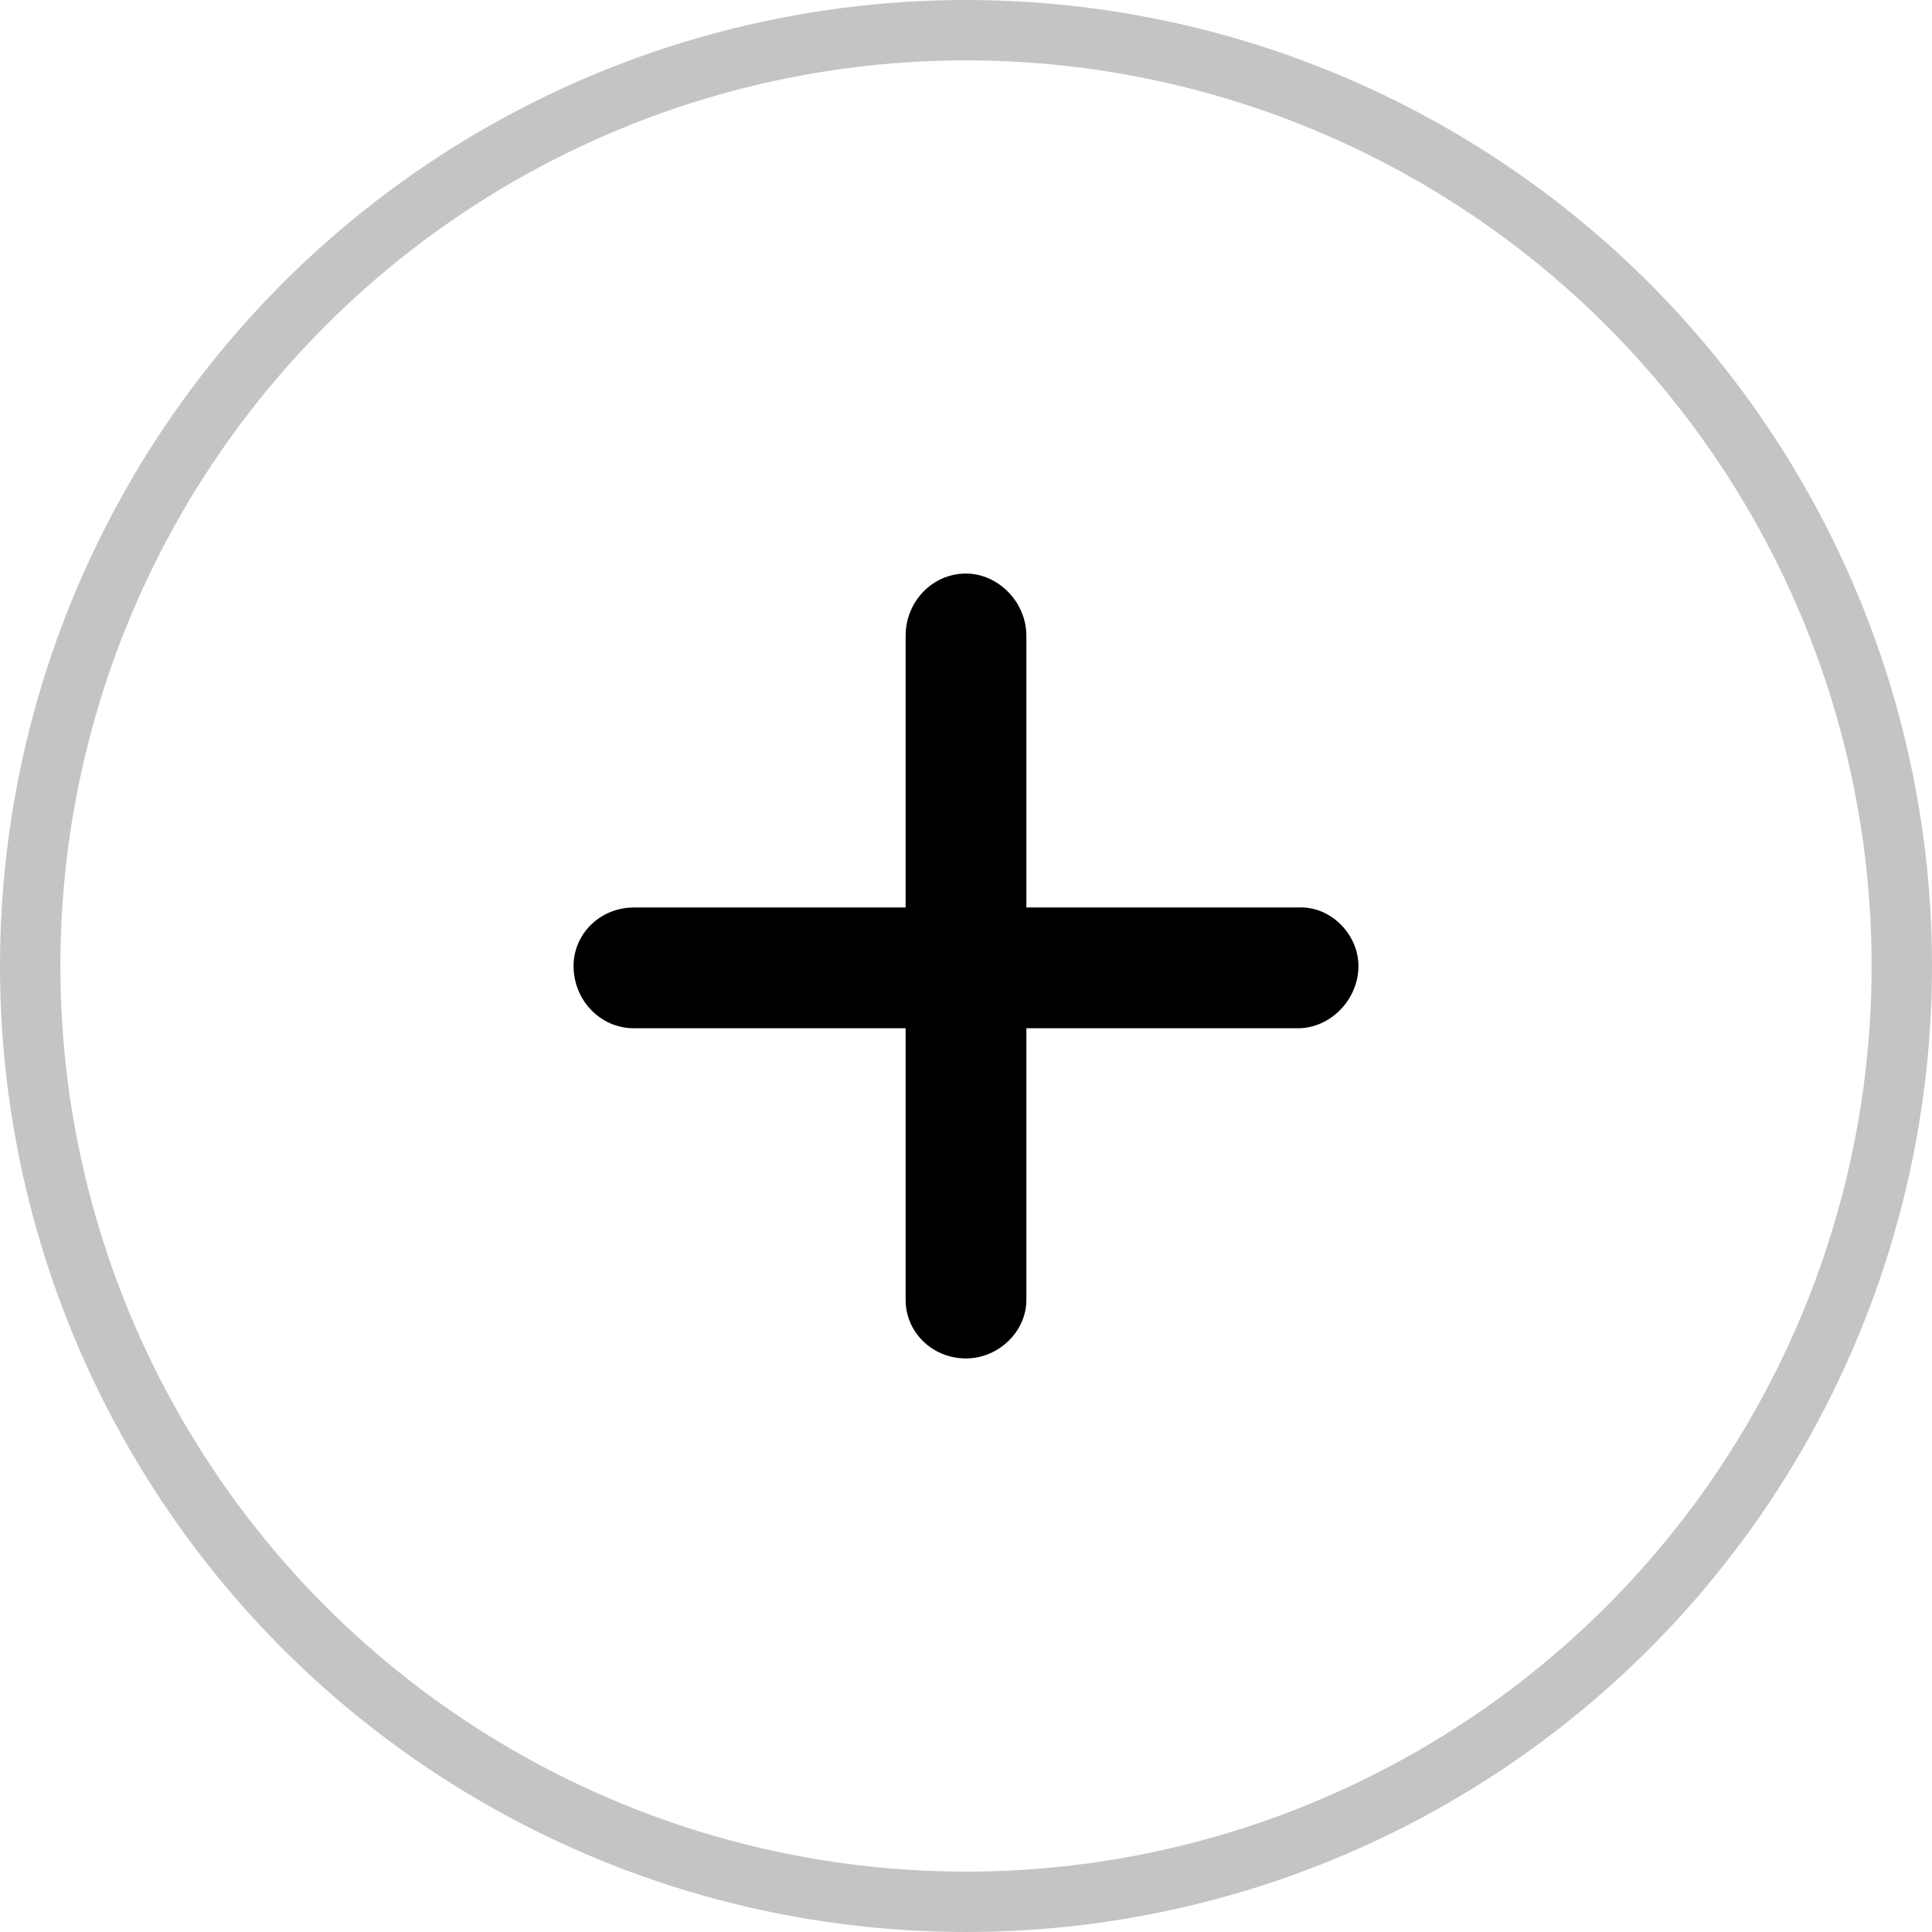 <svg width="32" height="32" viewBox="0 0 32 32" fill="none" xmlns="http://www.w3.org/2000/svg">
<circle cx="16" cy="16" r="15.5" stroke="#C4C4C4"/>
<path d="M22.5 16C22.5 16.562 22.031 17.031 21.5 17.031H17V21.531C17 22.062 16.531 22.5 16 22.5C15.438 22.5 15 22.062 15 21.531V17.031H10.5C9.938 17.031 9.5 16.562 9.5 16C9.5 15.469 9.938 15.031 10.5 15.031H15V10.531C15 9.969 15.438 9.5 16 9.5C16.531 9.5 17 9.969 17 10.531V15.031H21.5C22.031 15 22.5 15.469 22.5 16Z" fill="black"/>
</svg>
